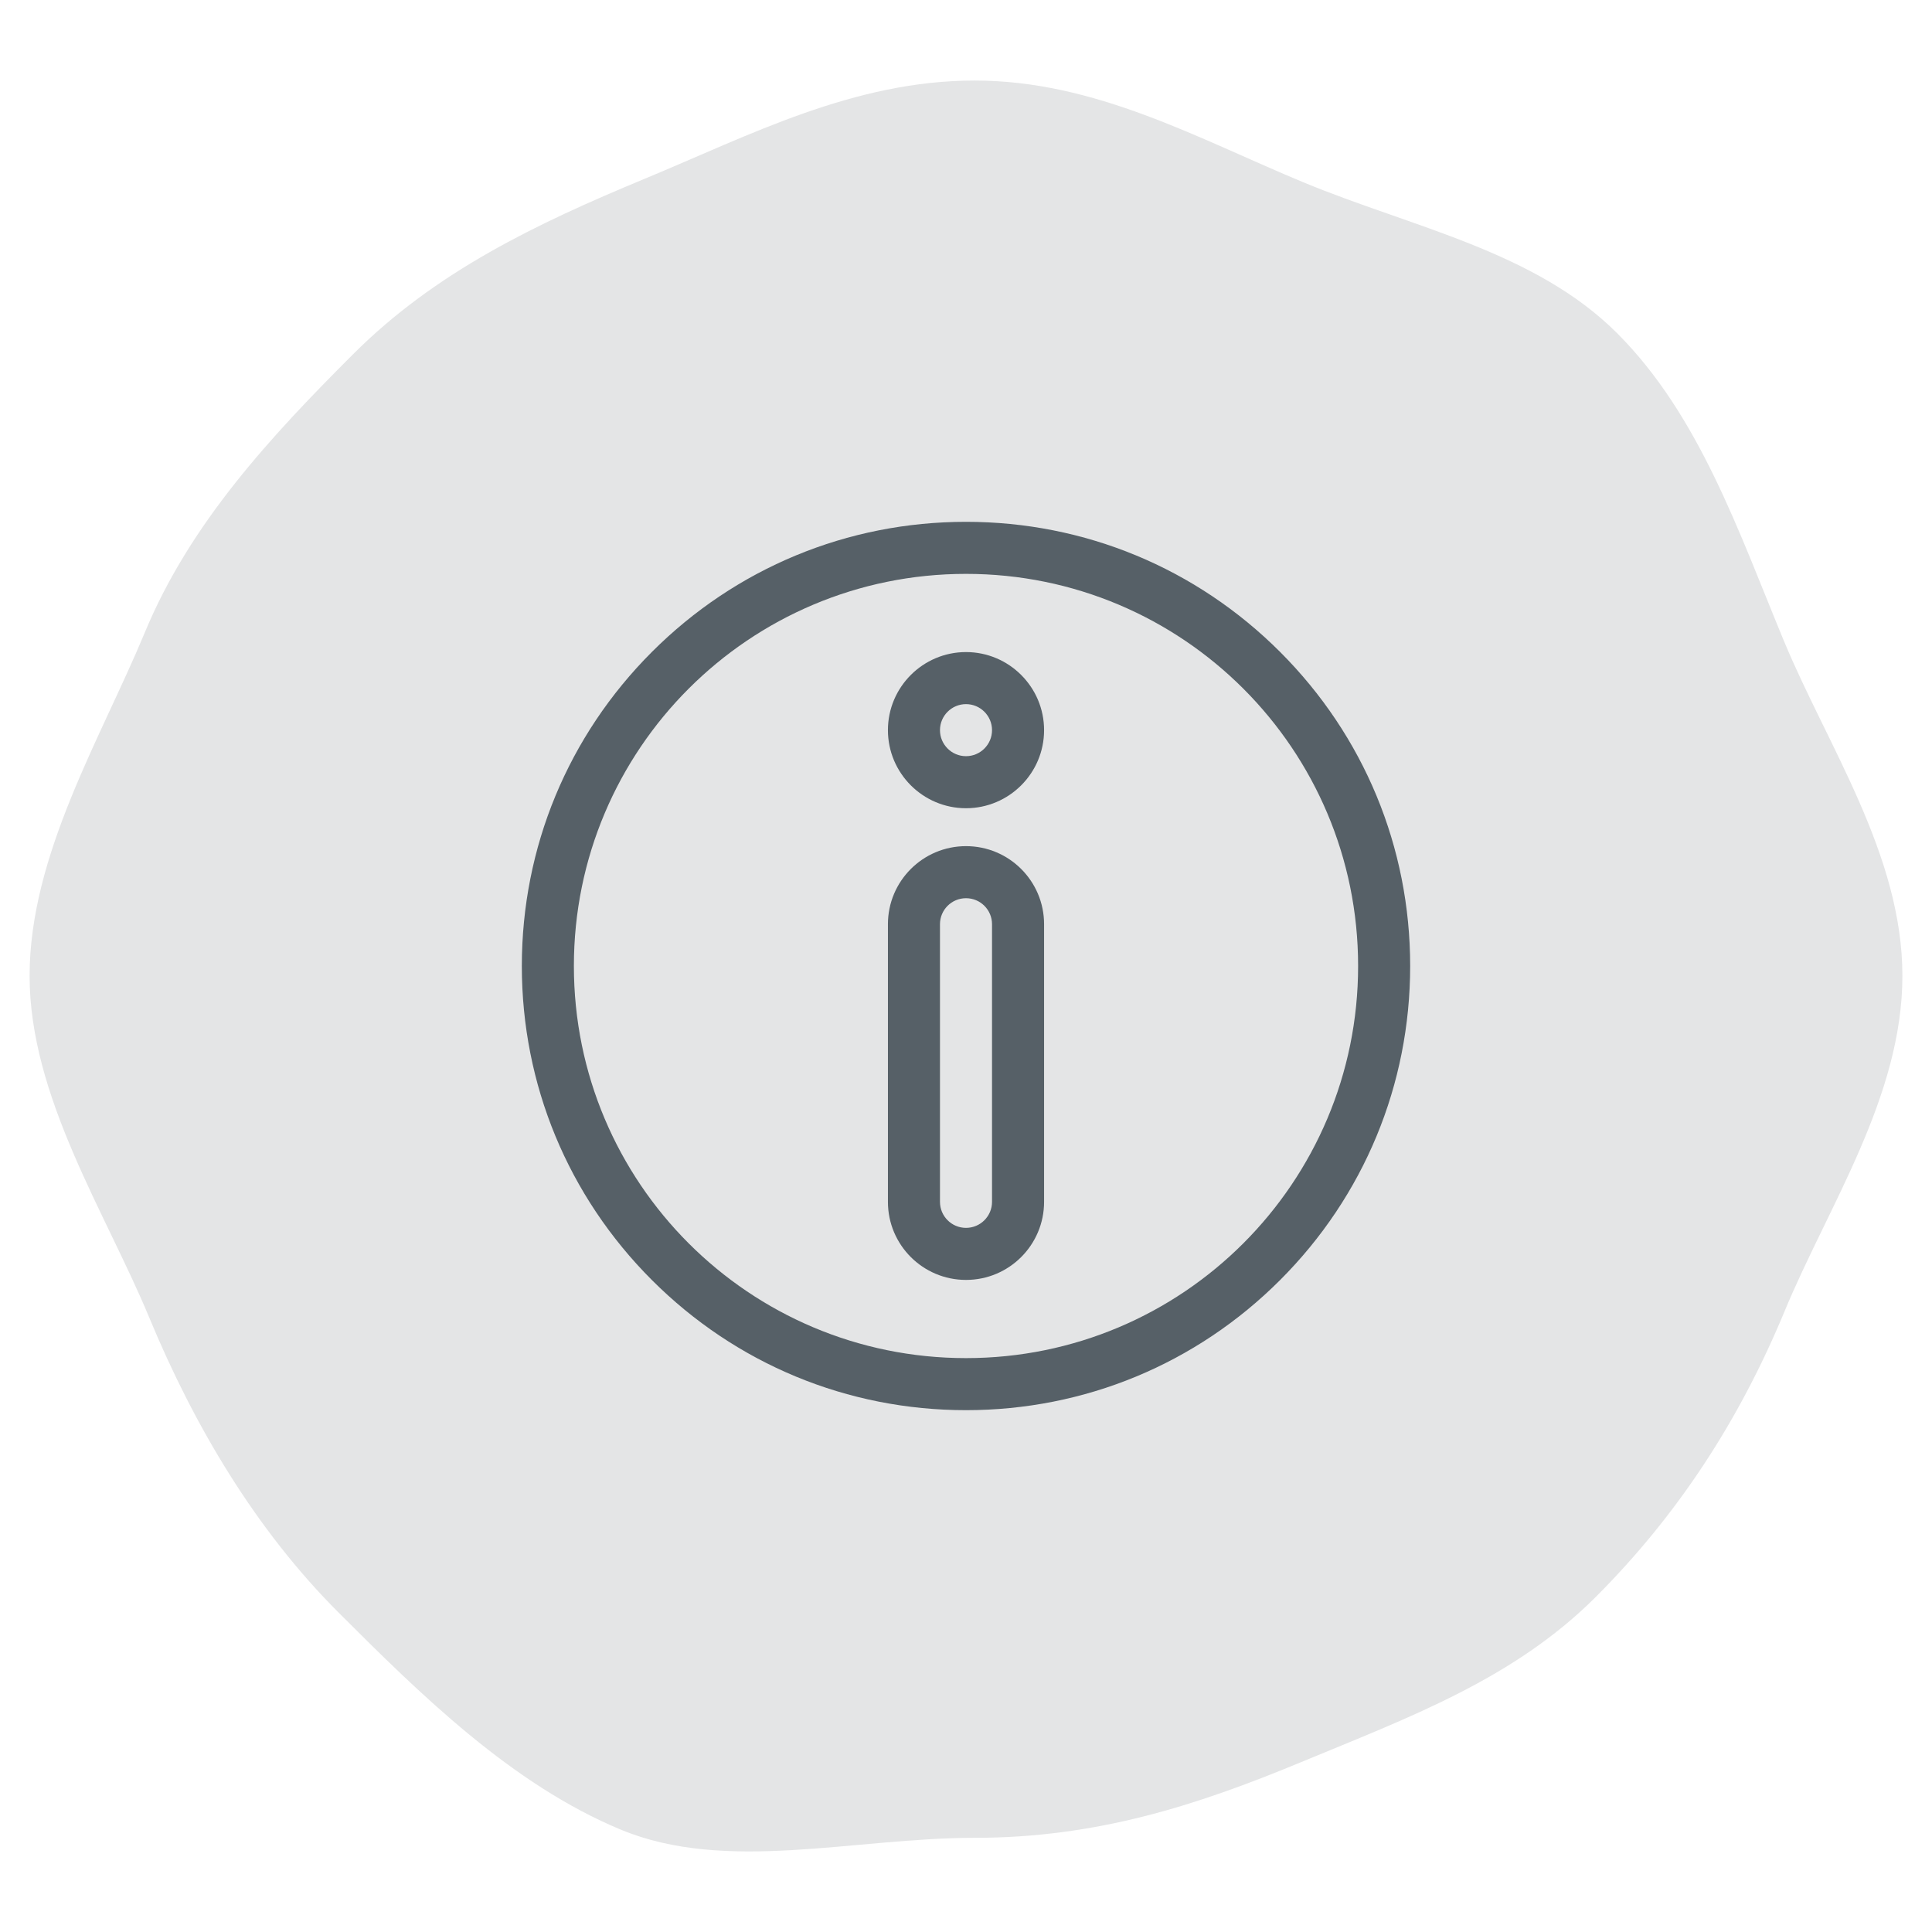 <?xml version="1.0" encoding="utf-8"?>
<!-- Generator: Adobe Illustrator 16.0.0, SVG Export Plug-In . SVG Version: 6.00 Build 0)  -->
<!DOCTYPE svg PUBLIC "-//W3C//DTD SVG 1.1//EN" "http://www.w3.org/Graphics/SVG/1.1/DTD/svg11.dtd">
<svg version="1.1" id="Layer_1" xmlns="http://www.w3.org/2000/svg" xmlns:xlink="http://www.w3.org/1999/xlink" x="0px" y="0px"
	 width="400px" height="400px" viewBox="0 0 400 400" enable-background="new 0 0 400 400" xml:space="preserve">
<g display="none">
	<path display="inline" fill="#F7EDEA" d="M393.872,202.03c0,25.042-15.748,49.004-24.778,70.779
		c-9.361,22.574-22.107,43.969-39.121,60.981c-17.012,17.012-35.956,35.668-58.53,45.029c-21.776,9.03-48.188,1.684-73.23,1.684
		c-25.042,0-45.678-6.583-67.454-15.613c-22.574-9.361-44.135-17.247-61.147-34.26s-29.729-36.57-39.091-59.145
		c-9.03-21.776-24.392-44.414-24.392-69.456c0-25.042,15.524-47.613,24.554-69.39c9.361-22.575,17.486-46.628,34.5-63.641
		c17.012-17.013,42.408-21.9,64.983-31.261c21.775-9.029,43.004-21.061,68.046-21.061c25.042,0,46.565,11.322,68.342,20.352
		c22.573,9.361,43.333,19.301,60.345,36.313c17.012,17.013,33.726,34.963,43.087,57.537
		C379.017,152.657,393.872,176.988,393.872,202.03z"/>
	<g display="inline" opacity="0.5">
		<path fill="#A13718" d="M282.535,246.058c0,0-62.145-114.208-62.179-114.263c-9.976-16.803-34.304-16.821-44.292,0
			c-0.033,0.055-0.064,0.112-0.096,0.167l-62.081,114.096c-10.107,17.167,2.254,38.817,22.2,38.817h124.25
			C280.263,284.875,292.648,263.239,282.535,246.058z M260.337,274.573h-124.25c-11.984,0-19.411-13.031-13.29-23.343
			c0.033-0.057,0.066-0.11,0.096-0.17l62.075-114.084c6.008-9.99,20.484-9.978,26.485,0c0,0,62.139,114.198,62.171,114.253
			C279.741,261.532,272.328,274.573,260.337,274.573z"/>
		<path fill="#A13718" d="M198.21,161.249c-8.52,0-15.453,6.933-15.453,15.454v30.907c0,8.52,6.933,15.452,15.453,15.452
			c8.523,0,15.455-6.933,15.455-15.452v-30.907C213.665,168.182,206.733,161.249,198.21,161.249z M203.362,207.609
			c0,2.839-2.311,5.149-5.152,5.149c-2.84,0-5.15-2.311-5.15-5.149v-30.907c0-2.841,2.31-5.152,5.15-5.152
			c2.841,0,5.152,2.311,5.152,5.152V207.609z"/>
		<path fill="#A13718" d="M198.21,233.363c-8.52,0-15.453,6.932-15.453,15.453s6.933,15.454,15.453,15.454
			c8.523,0,15.455-6.933,15.455-15.454S206.733,233.363,198.21,233.363z M198.21,253.969c-2.84,0-5.15-2.311-5.15-5.152
			c0-2.84,2.31-5.149,5.15-5.149c2.841,0,5.152,2.31,5.152,5.149C203.362,251.658,201.052,253.969,198.21,253.969z"/>
	</g>
</g>
<g display="none">
	<path display="inline" fill="#D2EEEB" d="M60.751,338.291c-17.708-17.707-23.513-45.787-32.527-67.569
		c-9.343-22.582-15.458-46.724-15.459-70.783c0.001-24.059,0.203-50.646,9.547-73.228c9.013-21.784,32.883-35.265,50.59-52.972
		c17.708-17.708,36.955-27.643,58.738-36.657c22.581-9.343,43.404-19.011,67.462-19.011c24.06-0.001,46.881,4.835,69.463,14.18
		c21.783,9.012,48.653,14.157,66.36,31.865c17.709,17.707,22.691,44.646,31.703,66.428c9.344,22.583,20.606,45.337,20.607,69.396
		c-0.001,24.06-14.503,45.474-23.848,68.055c-9.013,21.784-15.515,45.303-33.223,63.01c-17.706,17.707-40.931,24.92-62.715,33.934
		c-22.583,9.344-44.289,16.992-68.349,16.992c-24.059,0-48.57-0.876-71.152-10.218C106.168,362.698,78.458,355.999,60.751,338.291z"
		/>
	<g display="inline" opacity="0.7">
		<path fill="#39B1A7" d="M302.983,154.198c-4.504-4.505-10.492-6.984-16.862-6.984c-6.369,0-12.356,2.479-16.861,6.984
			l-80.596,80.597l-33.554-33.552c-4.502-4.504-10.491-6.986-16.86-6.986c-6.369,0-12.356,2.482-16.86,6.986
			c-9.298,9.296-9.298,24.425,0,33.72l50.414,50.413c4.503,4.506,10.491,6.984,16.86,6.984c6.368,0,12.358-2.479,16.861-6.984
			l97.459-97.456c4.502-4.504,6.983-10.493,6.983-16.863C309.967,164.688,307.485,158.702,302.983,154.198z M294.752,179.689
			l-97.459,97.458c-2.305,2.305-5.37,3.575-8.629,3.575c-3.26,0-6.324-1.271-8.629-3.575l-50.414-50.413
			c-4.759-4.76-4.759-12.503,0-17.26c2.305-2.305,5.37-3.574,8.629-3.574c3.26,0,6.324,1.27,8.63,3.574l37.668,37.668
			c2.273,2.272,5.958,2.272,8.23,0l84.714-84.714c2.305-2.305,5.369-3.575,8.629-3.575c3.259,0,6.324,1.27,8.63,3.575
			c2.304,2.305,3.573,5.37,3.573,8.629C298.324,174.318,297.058,177.384,294.752,179.689z"/>
		<path fill="#39B1A7" d="M148.649,177.812c4.908,1.83,9.281,4.641,12.998,8.358c3.71,3.708,6.522,8.084,8.359,12.997
			c0.849,2.275,3.023,3.783,5.452,3.783c2.429,0,4.602-1.507,5.452-3.781c3.695-9.886,11.479-17.672,21.355-21.359
			c2.275-0.849,3.784-3.023,3.784-5.452s-1.508-4.602-3.783-5.454c-4.915-1.838-9.289-4.65-12.999-8.366
			c-3.706-3.7-6.518-8.072-8.357-12.996c-0.849-2.274-3.022-3.783-5.452-3.783c-2.429,0-4.601,1.509-5.452,3.784
			c-1.839,4.92-4.65,9.294-8.362,12.999c-3.706,3.71-8.08,6.523-12.998,8.361c-2.276,0.85-3.785,3.023-3.785,5.454
			C144.862,174.788,146.372,176.963,148.649,177.812z M175.457,160.09c1.641,2.378,3.503,4.608,5.577,6.679
			c2.077,2.08,4.312,3.946,6.693,5.589c-4.799,3.311-8.956,7.47-12.267,12.271c-1.643-2.38-3.506-4.615-5.583-6.691
			c-2.078-2.076-4.311-3.939-6.686-5.58c2.378-1.643,4.61-3.506,6.682-5.582C171.951,164.702,173.815,162.471,175.457,160.09z"/>
		<path fill="#39B1A7" d="M206.271,147.767c3.7,1.378,6.995,3.497,9.797,6.299c2.796,2.796,4.915,6.093,6.3,9.798
			c0.852,2.274,3.024,3.784,5.453,3.784c2.428,0,4.603-1.51,5.453-3.784c2.784-7.451,8.65-13.318,16.096-16.099
			c2.275-0.849,3.784-3.022,3.784-5.452c0.001-2.429-1.506-4.603-3.781-5.453c-3.708-1.385-7.003-3.504-9.801-6.307
			c-2.792-2.789-4.912-6.085-6.298-9.793c-0.851-2.275-3.022-3.784-5.453-3.784c-2.429,0-4.602,1.509-5.453,3.782
			c-1.386,3.71-3.505,7.007-6.301,9.801c-2.795,2.797-6.092,4.917-9.798,6.302c-2.277,0.85-3.785,3.024-3.785,5.454
			C202.486,144.746,203.996,146.919,206.271,147.767z M224.299,138.79c1.273-1.272,2.45-2.618,3.522-4.032
			c1.072,1.414,2.248,2.757,3.52,4.027c1.273,1.277,2.621,2.453,4.039,3.528c-2.854,2.161-5.395,4.704-7.557,7.557
			c-1.073-1.415-2.249-2.761-3.523-4.037c-1.274-1.273-2.62-2.447-4.035-3.521C221.68,141.238,223.025,140.064,224.299,138.79z"/>
	</g>
</g>
<g>
	<path fill="#E4E5E6" d="M6.129,202.03c0,25.042,15.75,49.003,24.779,70.778c9.361,22.574,22.107,43.97,39.119,60.982
		c17.013,17.012,35.957,35.668,58.532,45.029c21.775,9.03,48.188,1.684,73.229,1.684s45.678-6.583,67.454-15.613
		c22.574-9.361,44.134-17.247,61.147-34.26c17.012-17.013,29.729-36.57,39.091-59.145c9.029-21.776,24.392-44.414,24.392-69.456
		c0-25.042-15.524-47.614-24.554-69.39c-9.361-22.575-17.487-46.628-34.5-63.642c-17.012-17.012-42.409-21.899-64.983-31.26
		c-21.776-9.03-43.005-21.061-68.047-21.061s-46.565,11.321-68.341,20.351c-22.574,9.361-43.333,19.302-60.345,36.315
		c-17.012,17.012-33.726,34.962-43.087,57.537C20.985,152.657,6.129,176.988,6.129,202.03z"/>
	<g opacity="0.8">
		<path fill="#323E47" d="M265.027,134.973c-17.37-17.369-40.464-26.935-65.027-26.935c-24.563,0-47.657,9.566-65.026,26.935
			c-17.369,17.369-26.934,40.462-26.934,65.026c0,24.563,9.565,47.657,26.934,65.026c17.369,17.369,40.463,26.935,65.026,26.935
			c24.563,0,47.657-9.565,65.027-26.935c17.368-17.369,26.934-40.463,26.934-65.026
			C291.961,175.435,282.396,152.342,265.027,134.973z M200,281.183c-44.875,0-81.184-36.316-81.184-81.184
			c0-44.875,36.317-81.185,81.184-81.185c44.874,0,81.184,36.316,81.184,81.185C281.184,244.873,244.866,281.183,200,281.183z"/>
		<path fill="#323E47" d="M200,264.993c-8.927,0-16.165-7.238-16.165-16.166v-57.475c0-8.928,7.238-16.166,16.165-16.166
			c8.93,0,16.166,7.237,16.166,16.164v57.477C216.166,257.755,208.928,264.993,200,264.993z M200,254.217
			c2.978,0,5.389-2.415,5.389-5.39v-57.475c0-2.977-2.411-5.389-5.389-5.389c-2.976,0-5.388,2.412-5.388,5.389v57.475
			C194.612,251.802,197.024,254.217,200,254.217z"/>
		<path fill="#323E47" d="M200,167.335c-8.913,0-16.165-7.251-16.165-16.165c0-8.913,7.252-16.165,16.165-16.165
			c8.914,0,16.166,7.252,16.166,16.165C216.166,160.084,208.914,167.335,200,167.335z M200,145.782c-2.97,0-5.388,2.418-5.388,5.388
			c0,2.972,2.418,5.388,5.388,5.388c2.971,0,5.389-2.416,5.389-5.388C205.389,148.2,202.971,145.782,200,145.782z"/>
	</g>
</g>
</svg>
